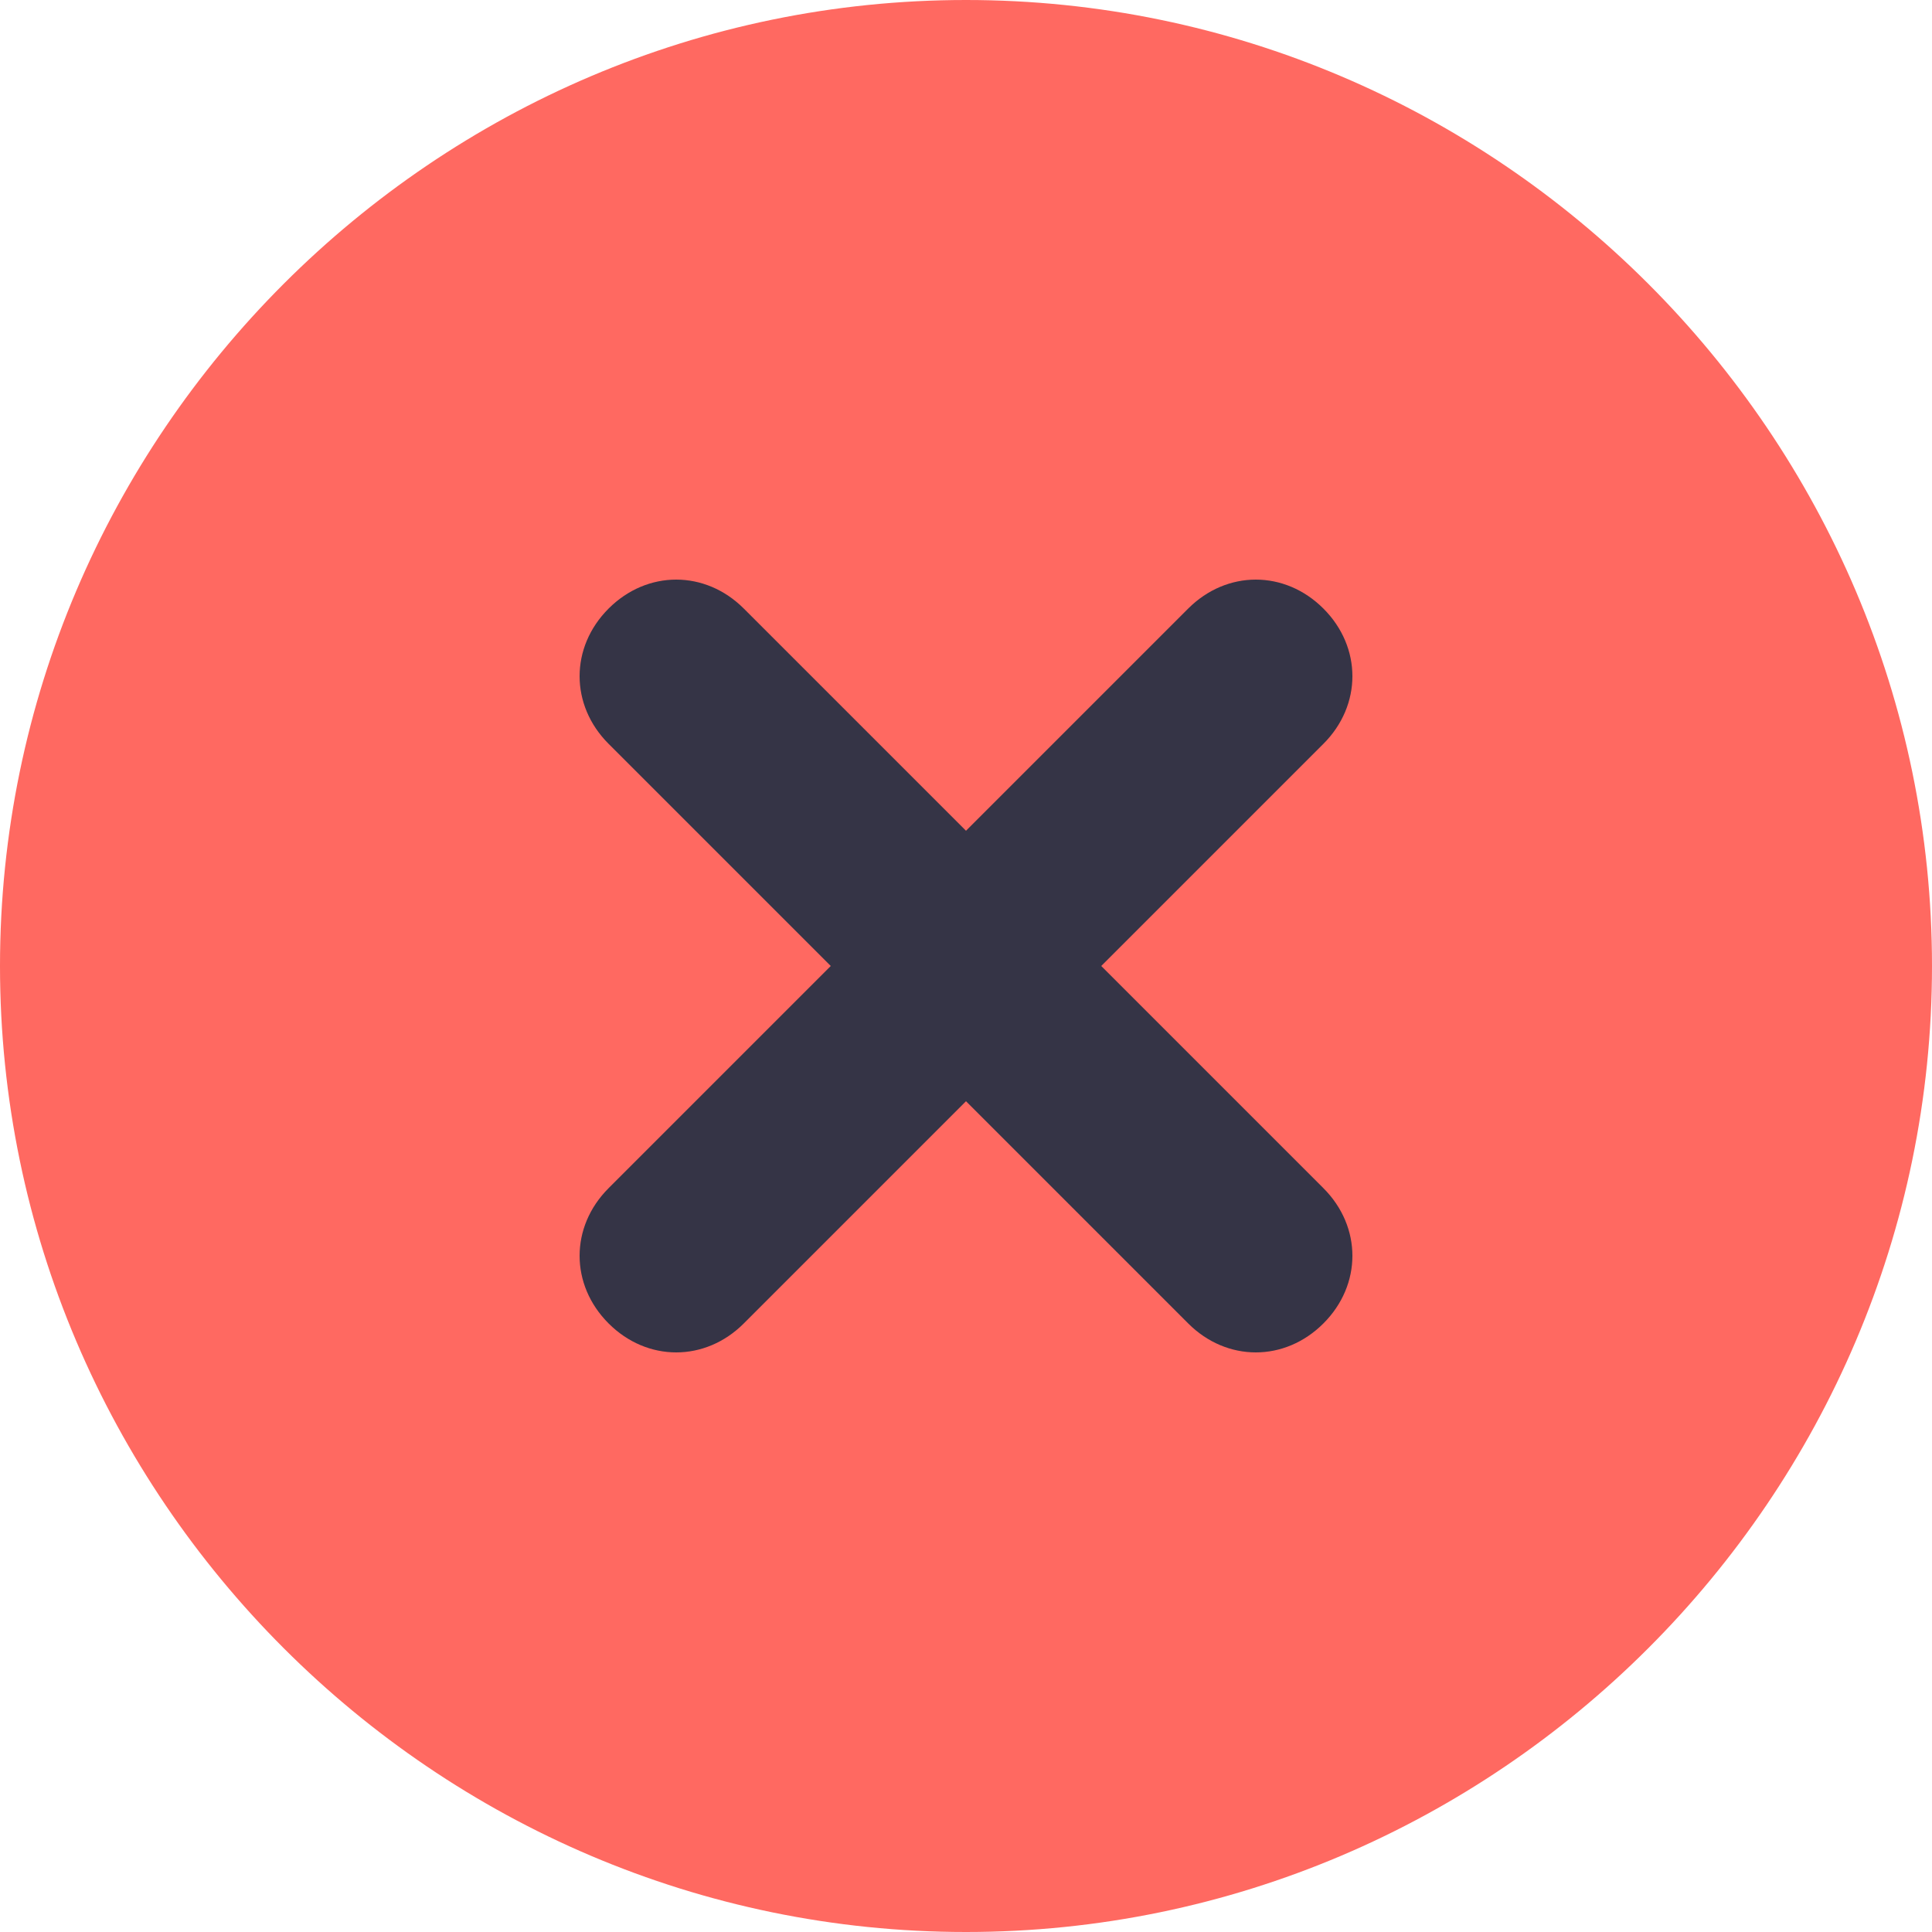 <svg width="32" height="32" viewBox="0 0 32 32" fill="none" xmlns="http://www.w3.org/2000/svg">
<path d="M16 0C7.2 0 0 7.2 0 16C0 24.8 7.2 32 16 32C24.8 32 32 24.8 32 16C32 7.2 24.8 0 16 0Z" fill="#FF6961"/>
<path d="M21.92 21.92C22.56 21.28 22.56 20.32 21.92 19.68L18.24 16L21.92 12.32C22.56 11.68 22.56 10.72 21.92 10.08C21.28 9.44 20.32 9.44 19.68 10.08L16 13.76L12.32 10.08C11.68 9.44 10.72 9.44 10.08 10.08C9.44 10.72 9.44 11.68 10.08 12.32L13.76 16L10.08 19.68C9.44 20.32 9.44 21.28 10.08 21.92C10.72 22.56 11.68 22.56 12.32 21.92L16 18.24L19.68 21.92C20.32 22.56 21.28 22.56 21.92 21.92Z" fill="#353446"/>
</svg>
